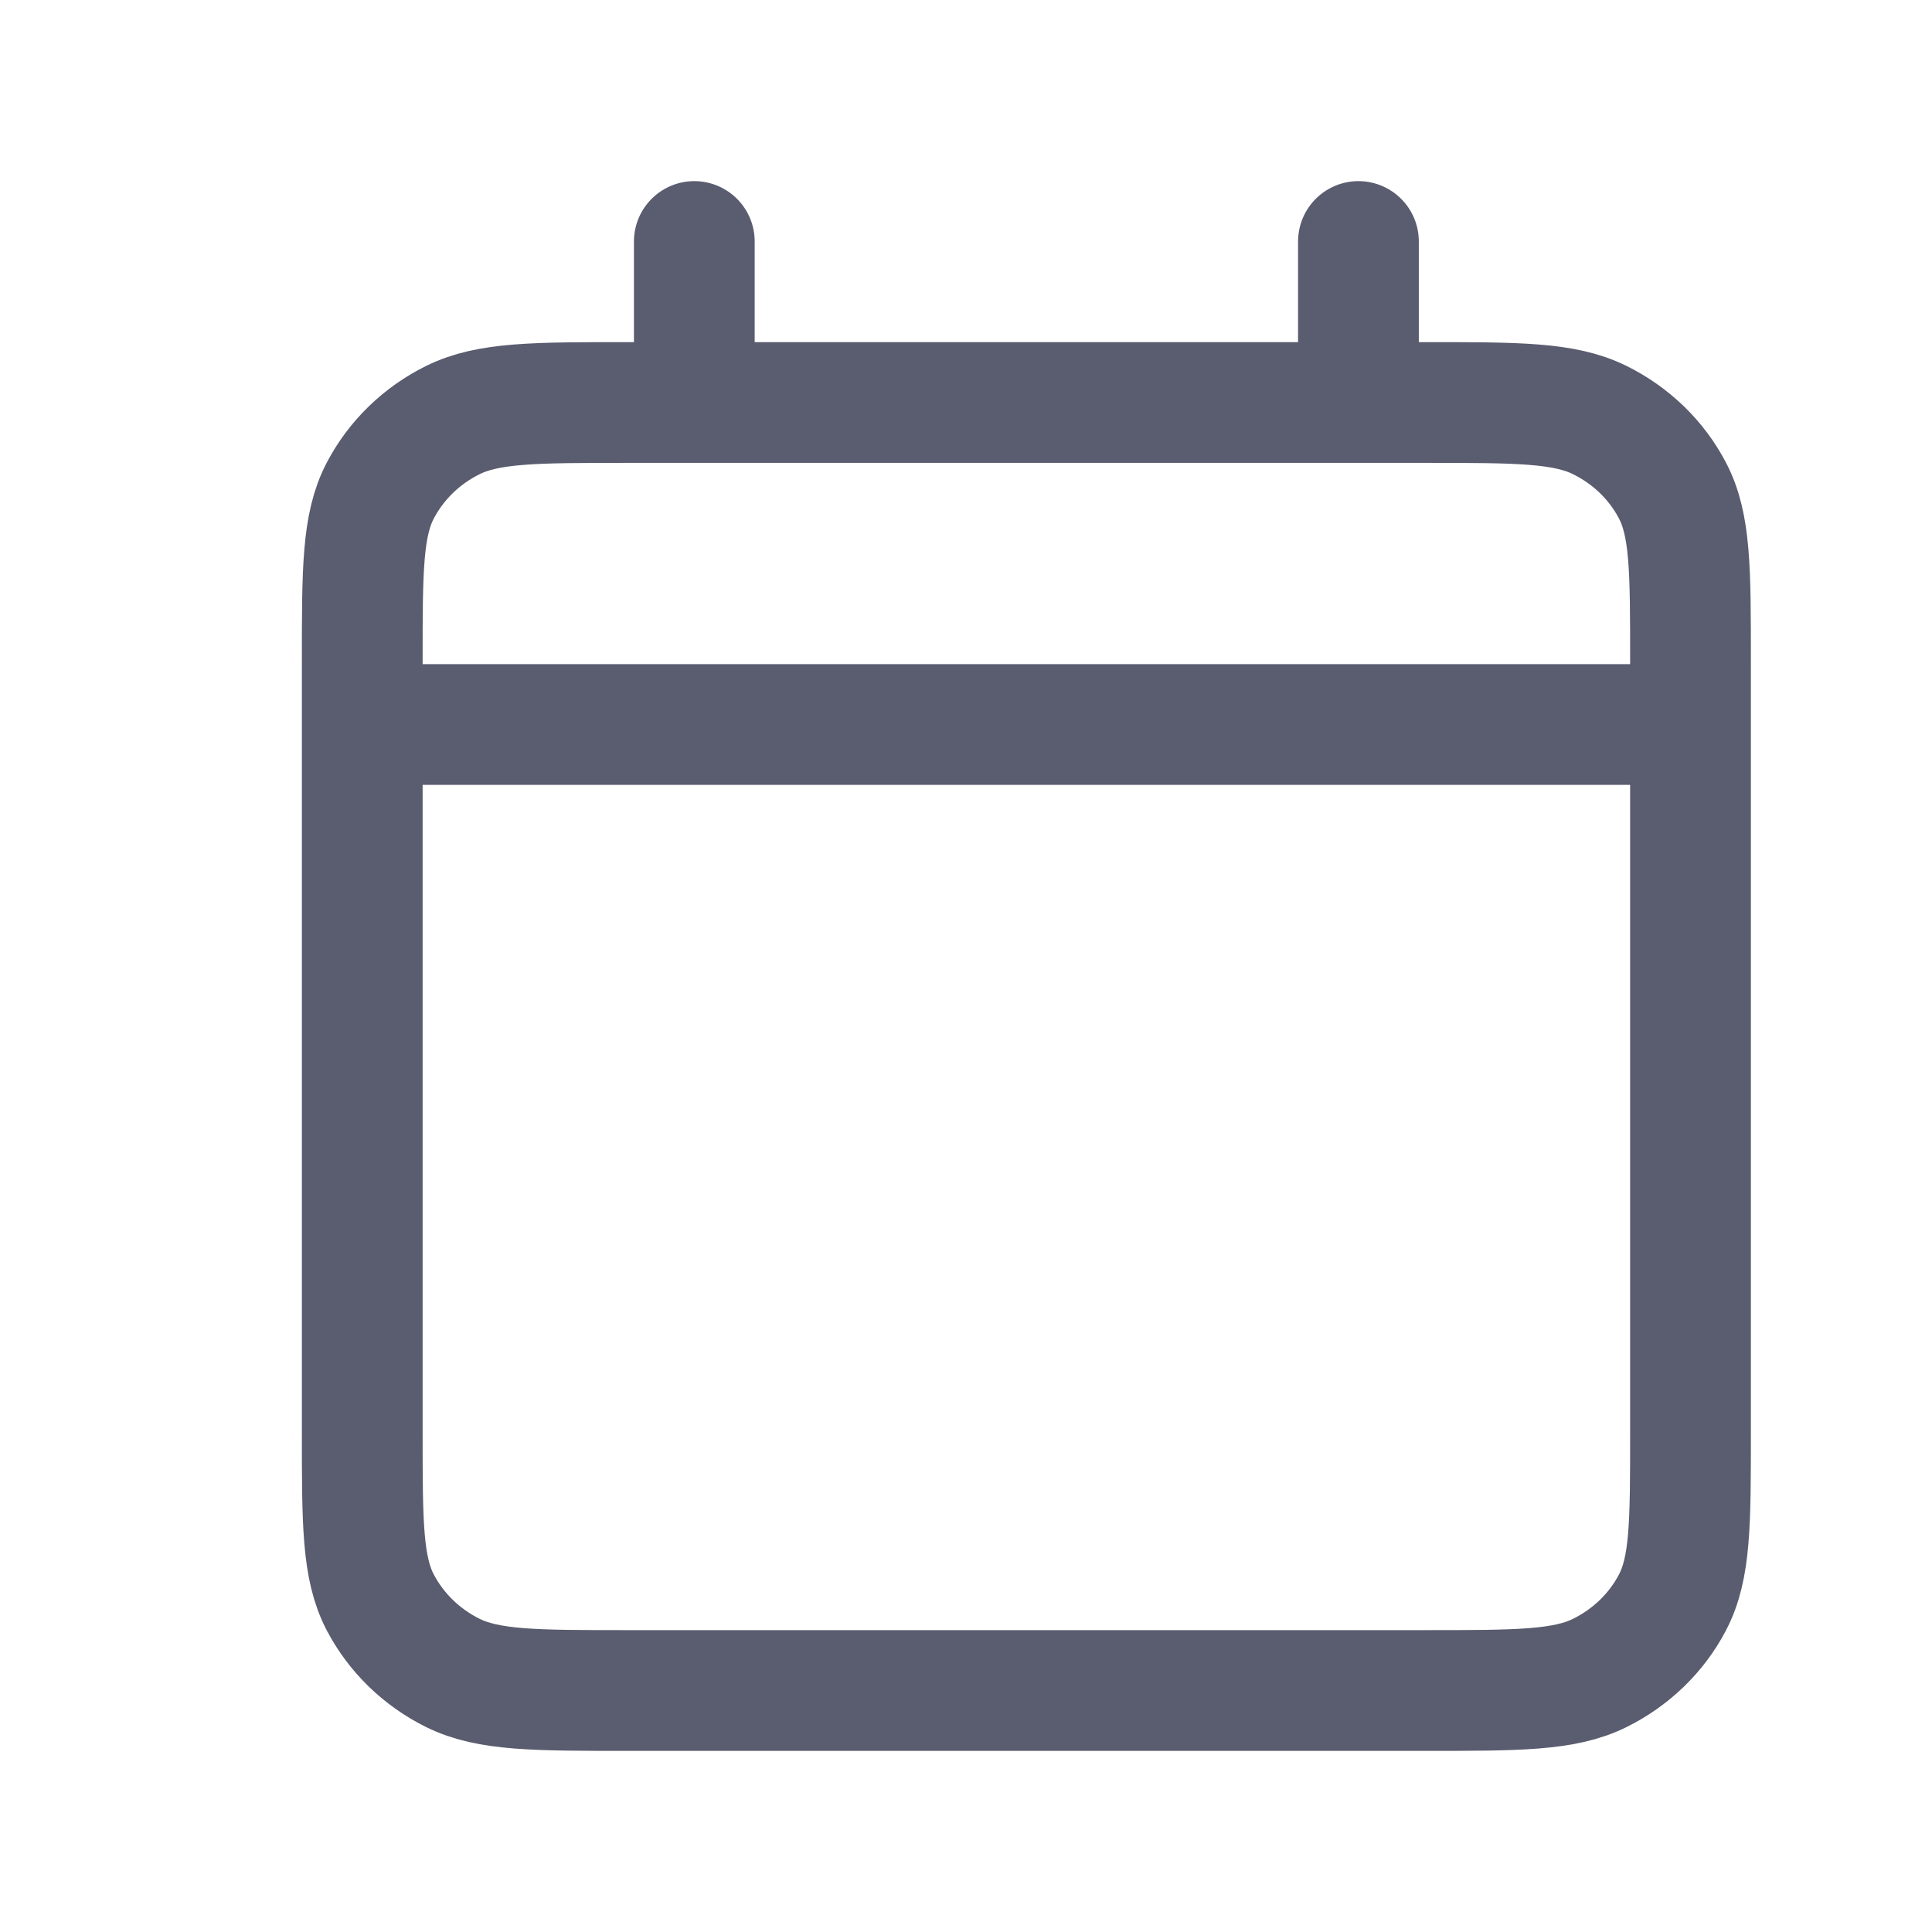 <svg width="24" height="24" viewBox="0 0 24 24" fill="none" xmlns="http://www.w3.org/2000/svg">
<path d="M4.5 9H21M4.5 9V17.8C4.5 18.92 4.5 19.48 4.725 19.908C4.923 20.284 5.238 20.59 5.626 20.782C6.067 21 6.644 21 7.797 21H17.703C18.856 21 19.433 21 19.873 20.782C20.261 20.59 20.578 20.284 20.775 19.908C21 19.48 21 18.922 21 17.804V9M4.5 9V8.2C4.5 7.08 4.5 6.52 4.725 6.092C4.923 5.715 5.238 5.41 5.626 5.218C6.067 5 6.645 5 7.8 5H8.625M21 9V8.197C21 7.079 21 6.519 20.775 6.092C20.578 5.715 20.261 5.41 19.873 5.218C19.432 5 18.855 5 17.7 5H16.875M16.875 3V5M16.875 5H8.625M8.625 3V5" stroke="#5A5C6F" stroke-width="1.5" stroke-linecap="round" stroke-linejoin="round"/>
</svg>
